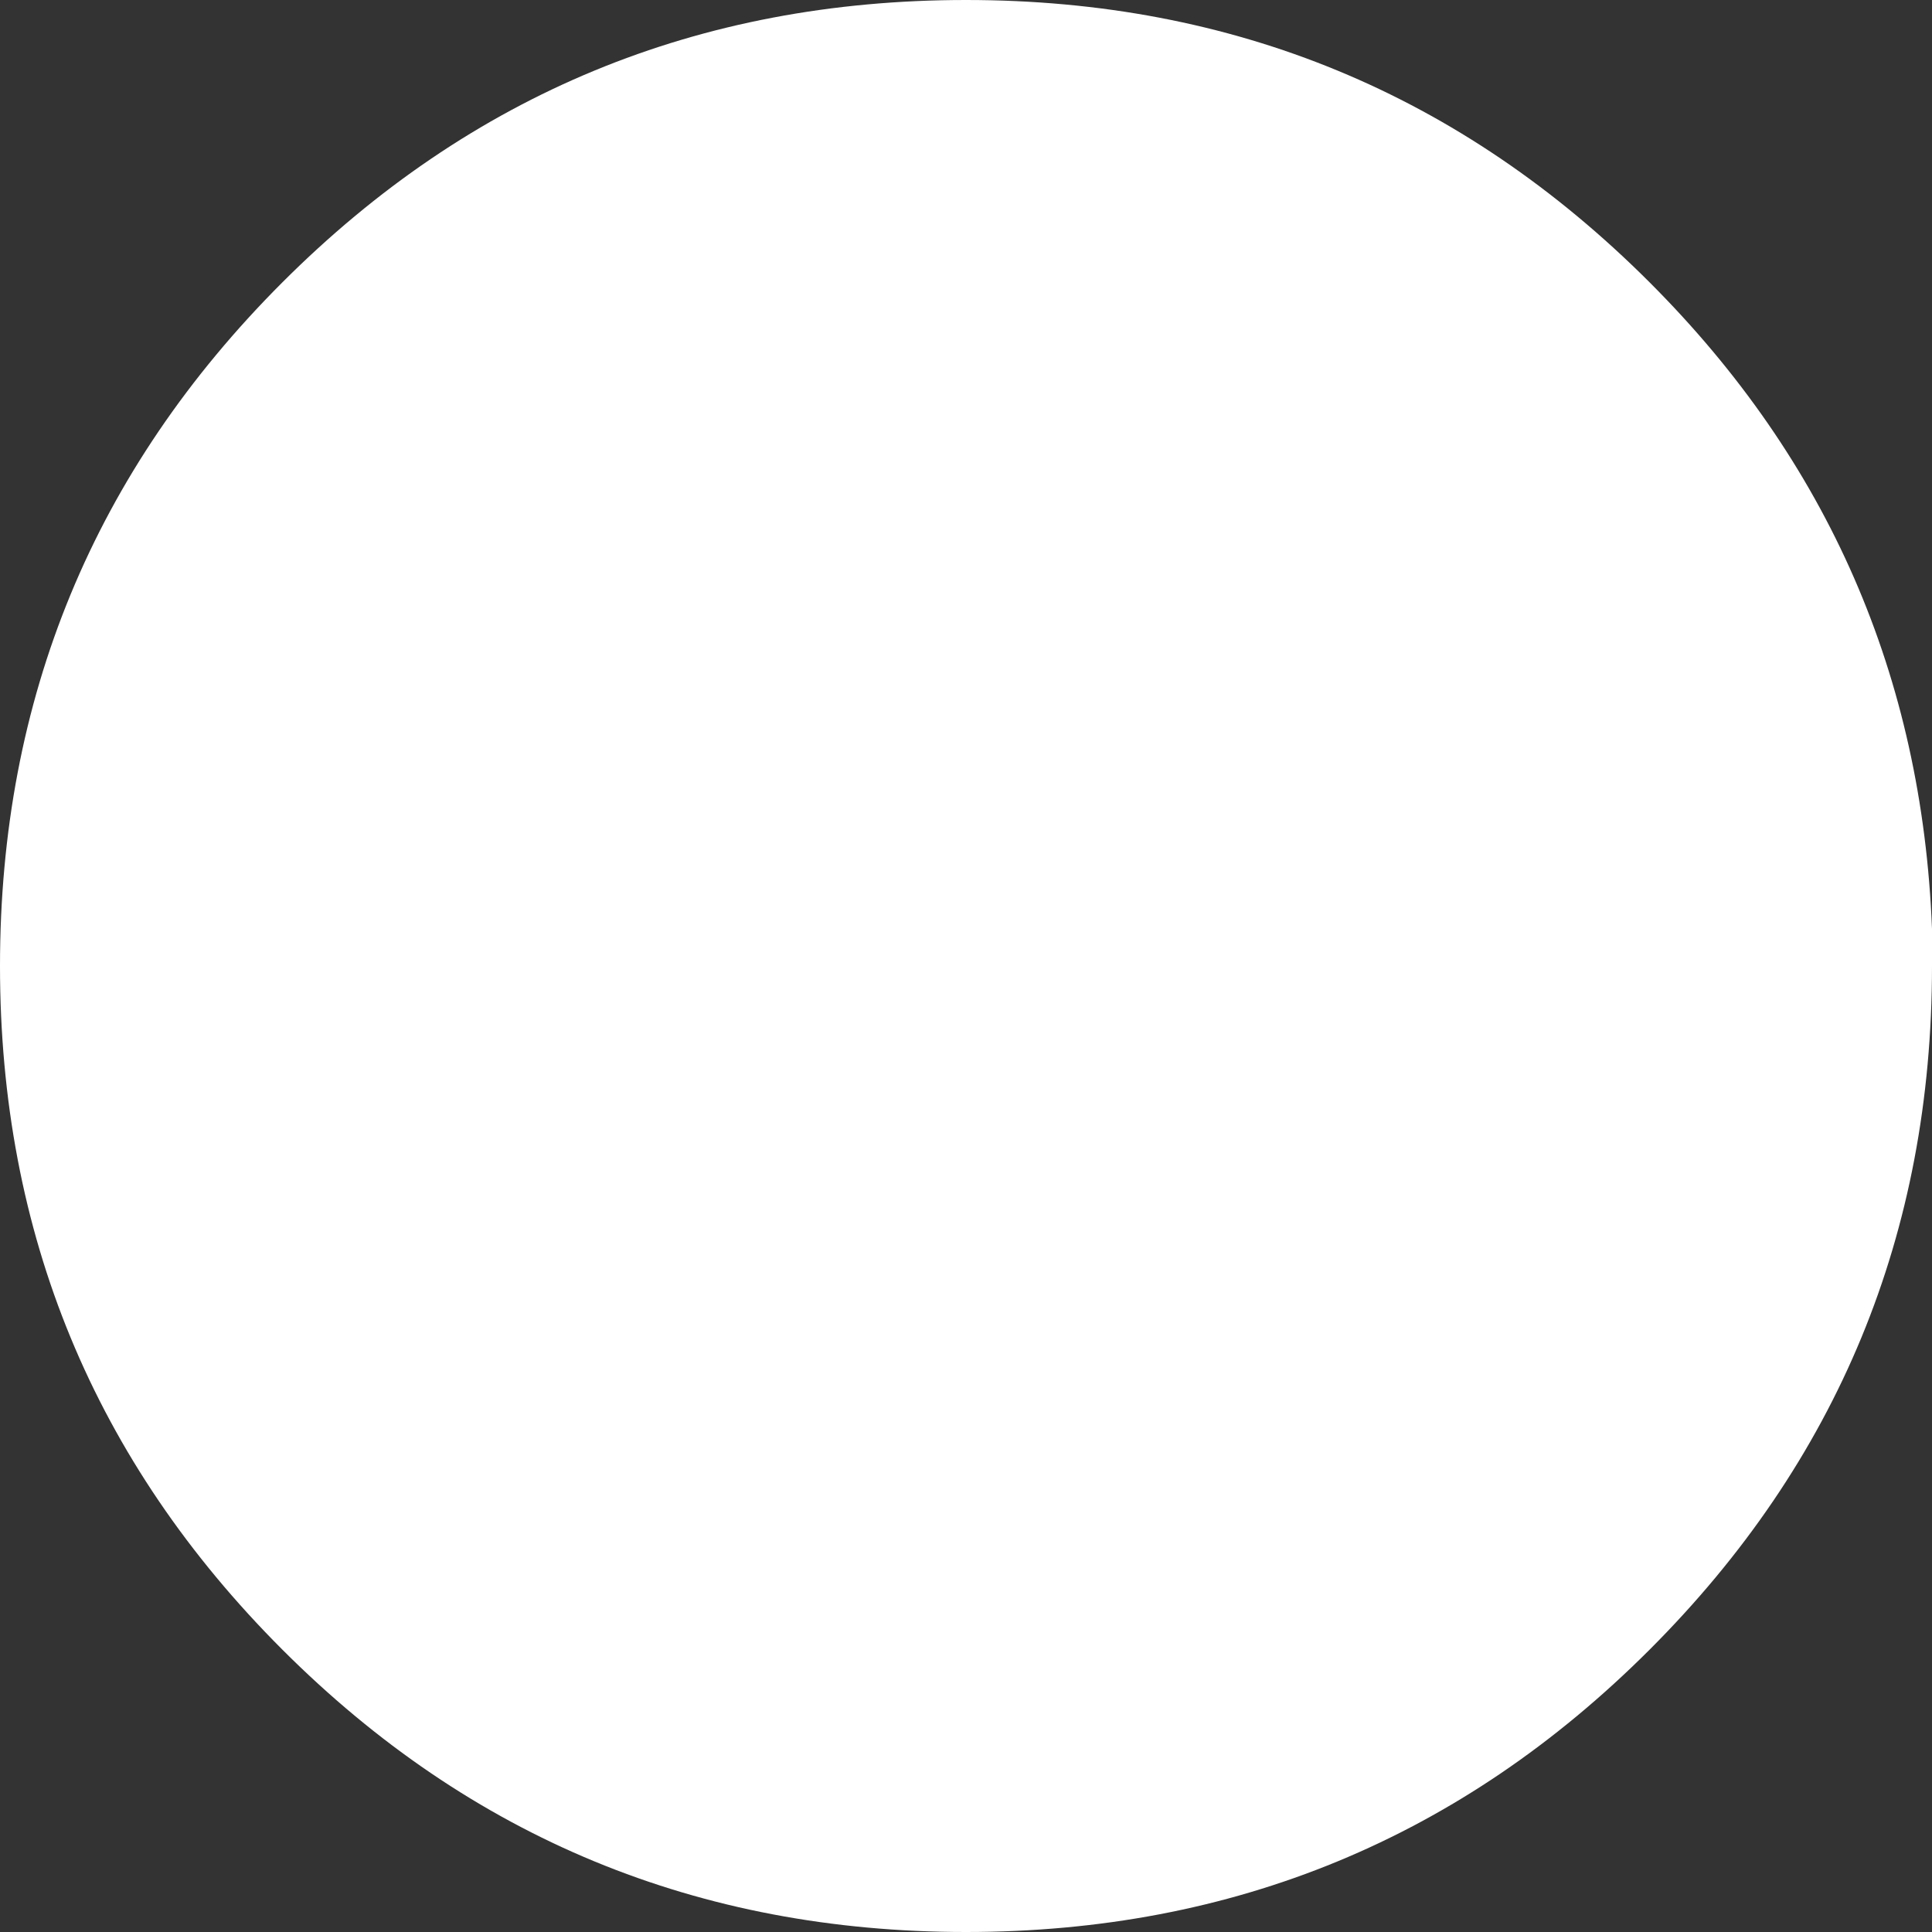 <?xml version="1.0" encoding="UTF-8" standalone="no"?>
<svg xmlns:xlink="http://www.w3.org/1999/xlink" height="26.0px" width="26.0px" xmlns="http://www.w3.org/2000/svg">
  <rect width="100%" height="100%" fill="#333333" stroke="none"/>
  <g transform="matrix(1.0, 0.0, 0.0, 1.0, 13.0, 13.0)">
    <path d="M13.0 -0.5 L13.0 0.0 Q13.0 5.4 9.2 9.2 5.4 13.0 0.0 13.0 -5.4 13.0 -9.2 9.2 -13.0 5.4 -13.0 0.0 -13.0 -5.4 -9.2 -9.2 -5.4 -13.0 0.0 -13.0 5.4 -13.0 9.2 -9.2 12.8 -5.6 13.0 -0.5" fill="#ffffff" fill-rule="evenodd" stroke="none"/>
  </g>
</svg>
